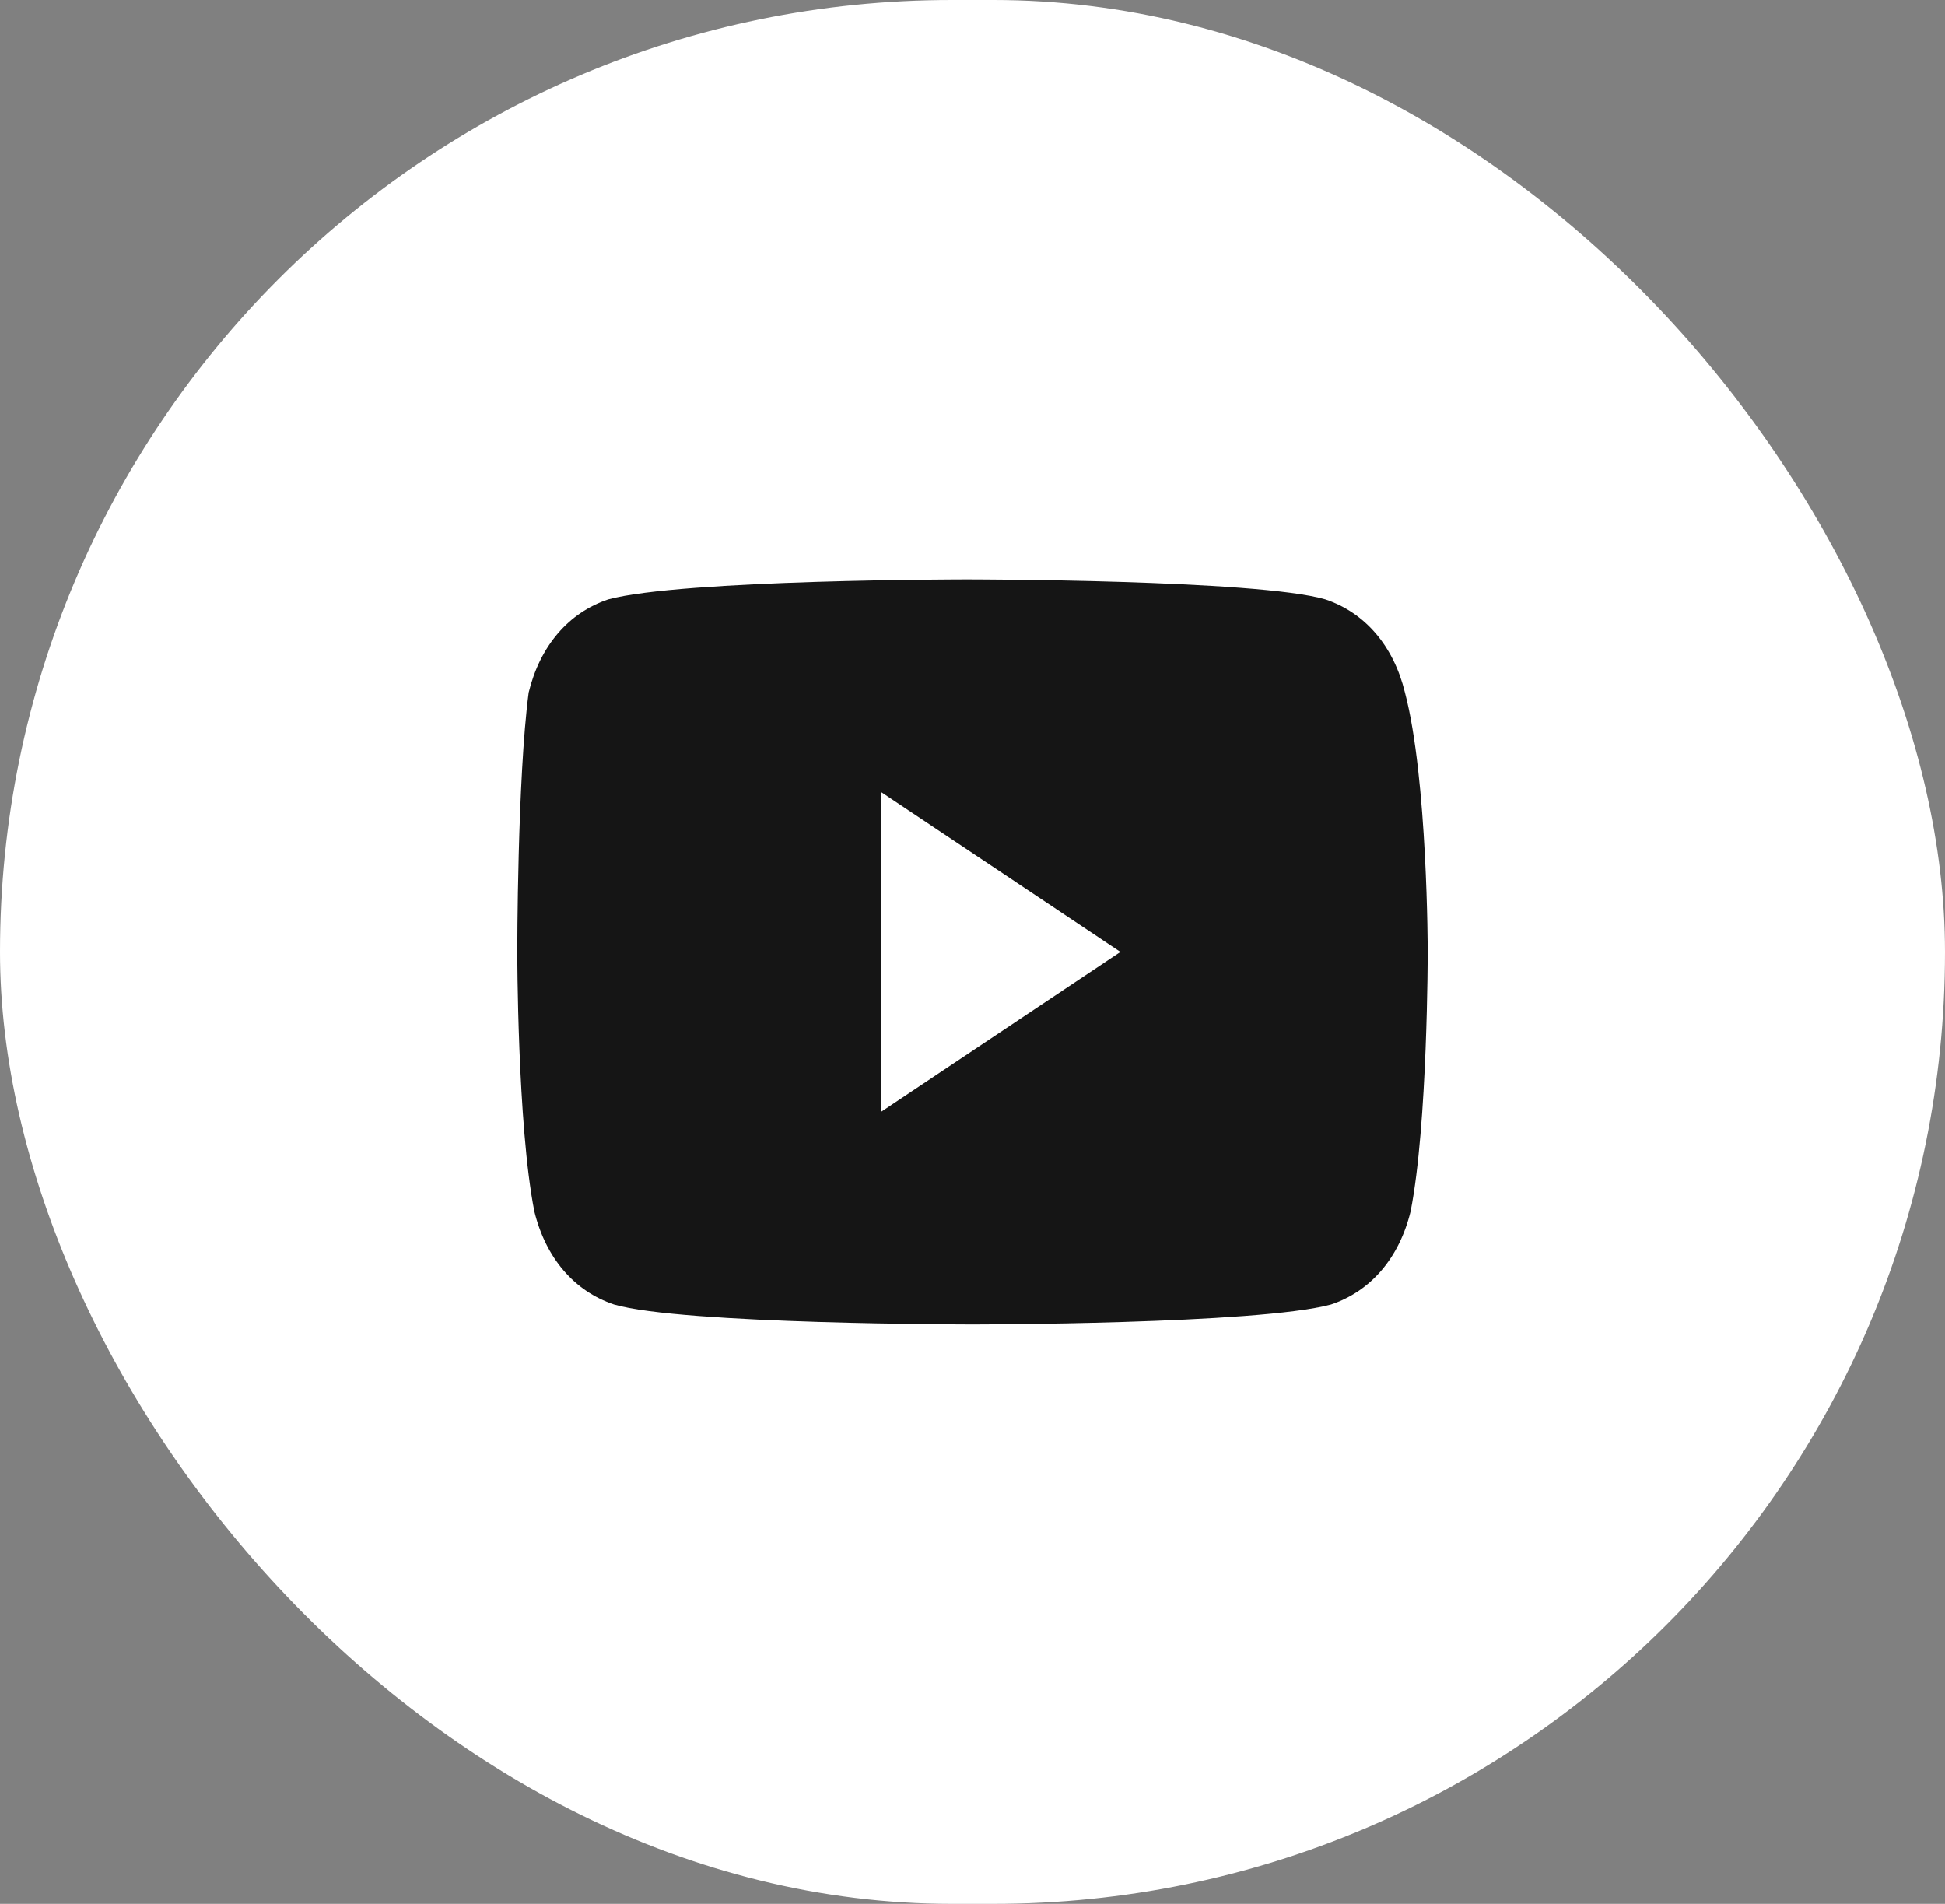 <svg width="47" height="46" viewBox="0 0 47 46" fill="none" xmlns="http://www.w3.org/2000/svg">
<rect x="0" y="0" width="47" height="46" fill="#808080" stroke="none"/>
<rect width="47" height="46" rx="23" fill="white"/>
<path d="M33.95 16.732C33.675 15.607 32.987 14.804 32.025 14.482C30.375 14 23.363 14 23.363 14C23.363 14 16.488 14 14.7 14.482C13.738 14.804 13.05 15.607 12.775 16.732C12.5 18.821 12.5 23 12.5 23C12.5 23 12.5 27.179 12.912 29.268C13.188 30.393 13.875 31.196 14.838 31.518C16.488 32 23.5 32 23.5 32C23.5 32 30.375 32 32.163 31.518C33.125 31.196 33.812 30.393 34.087 29.268C34.5 27.179 34.5 23 34.5 23C34.5 23 34.5 18.821 33.95 16.732ZM21.3 26.857V19.143L27.075 23L21.3 26.857Z" fill="#151515"/>
</svg>
